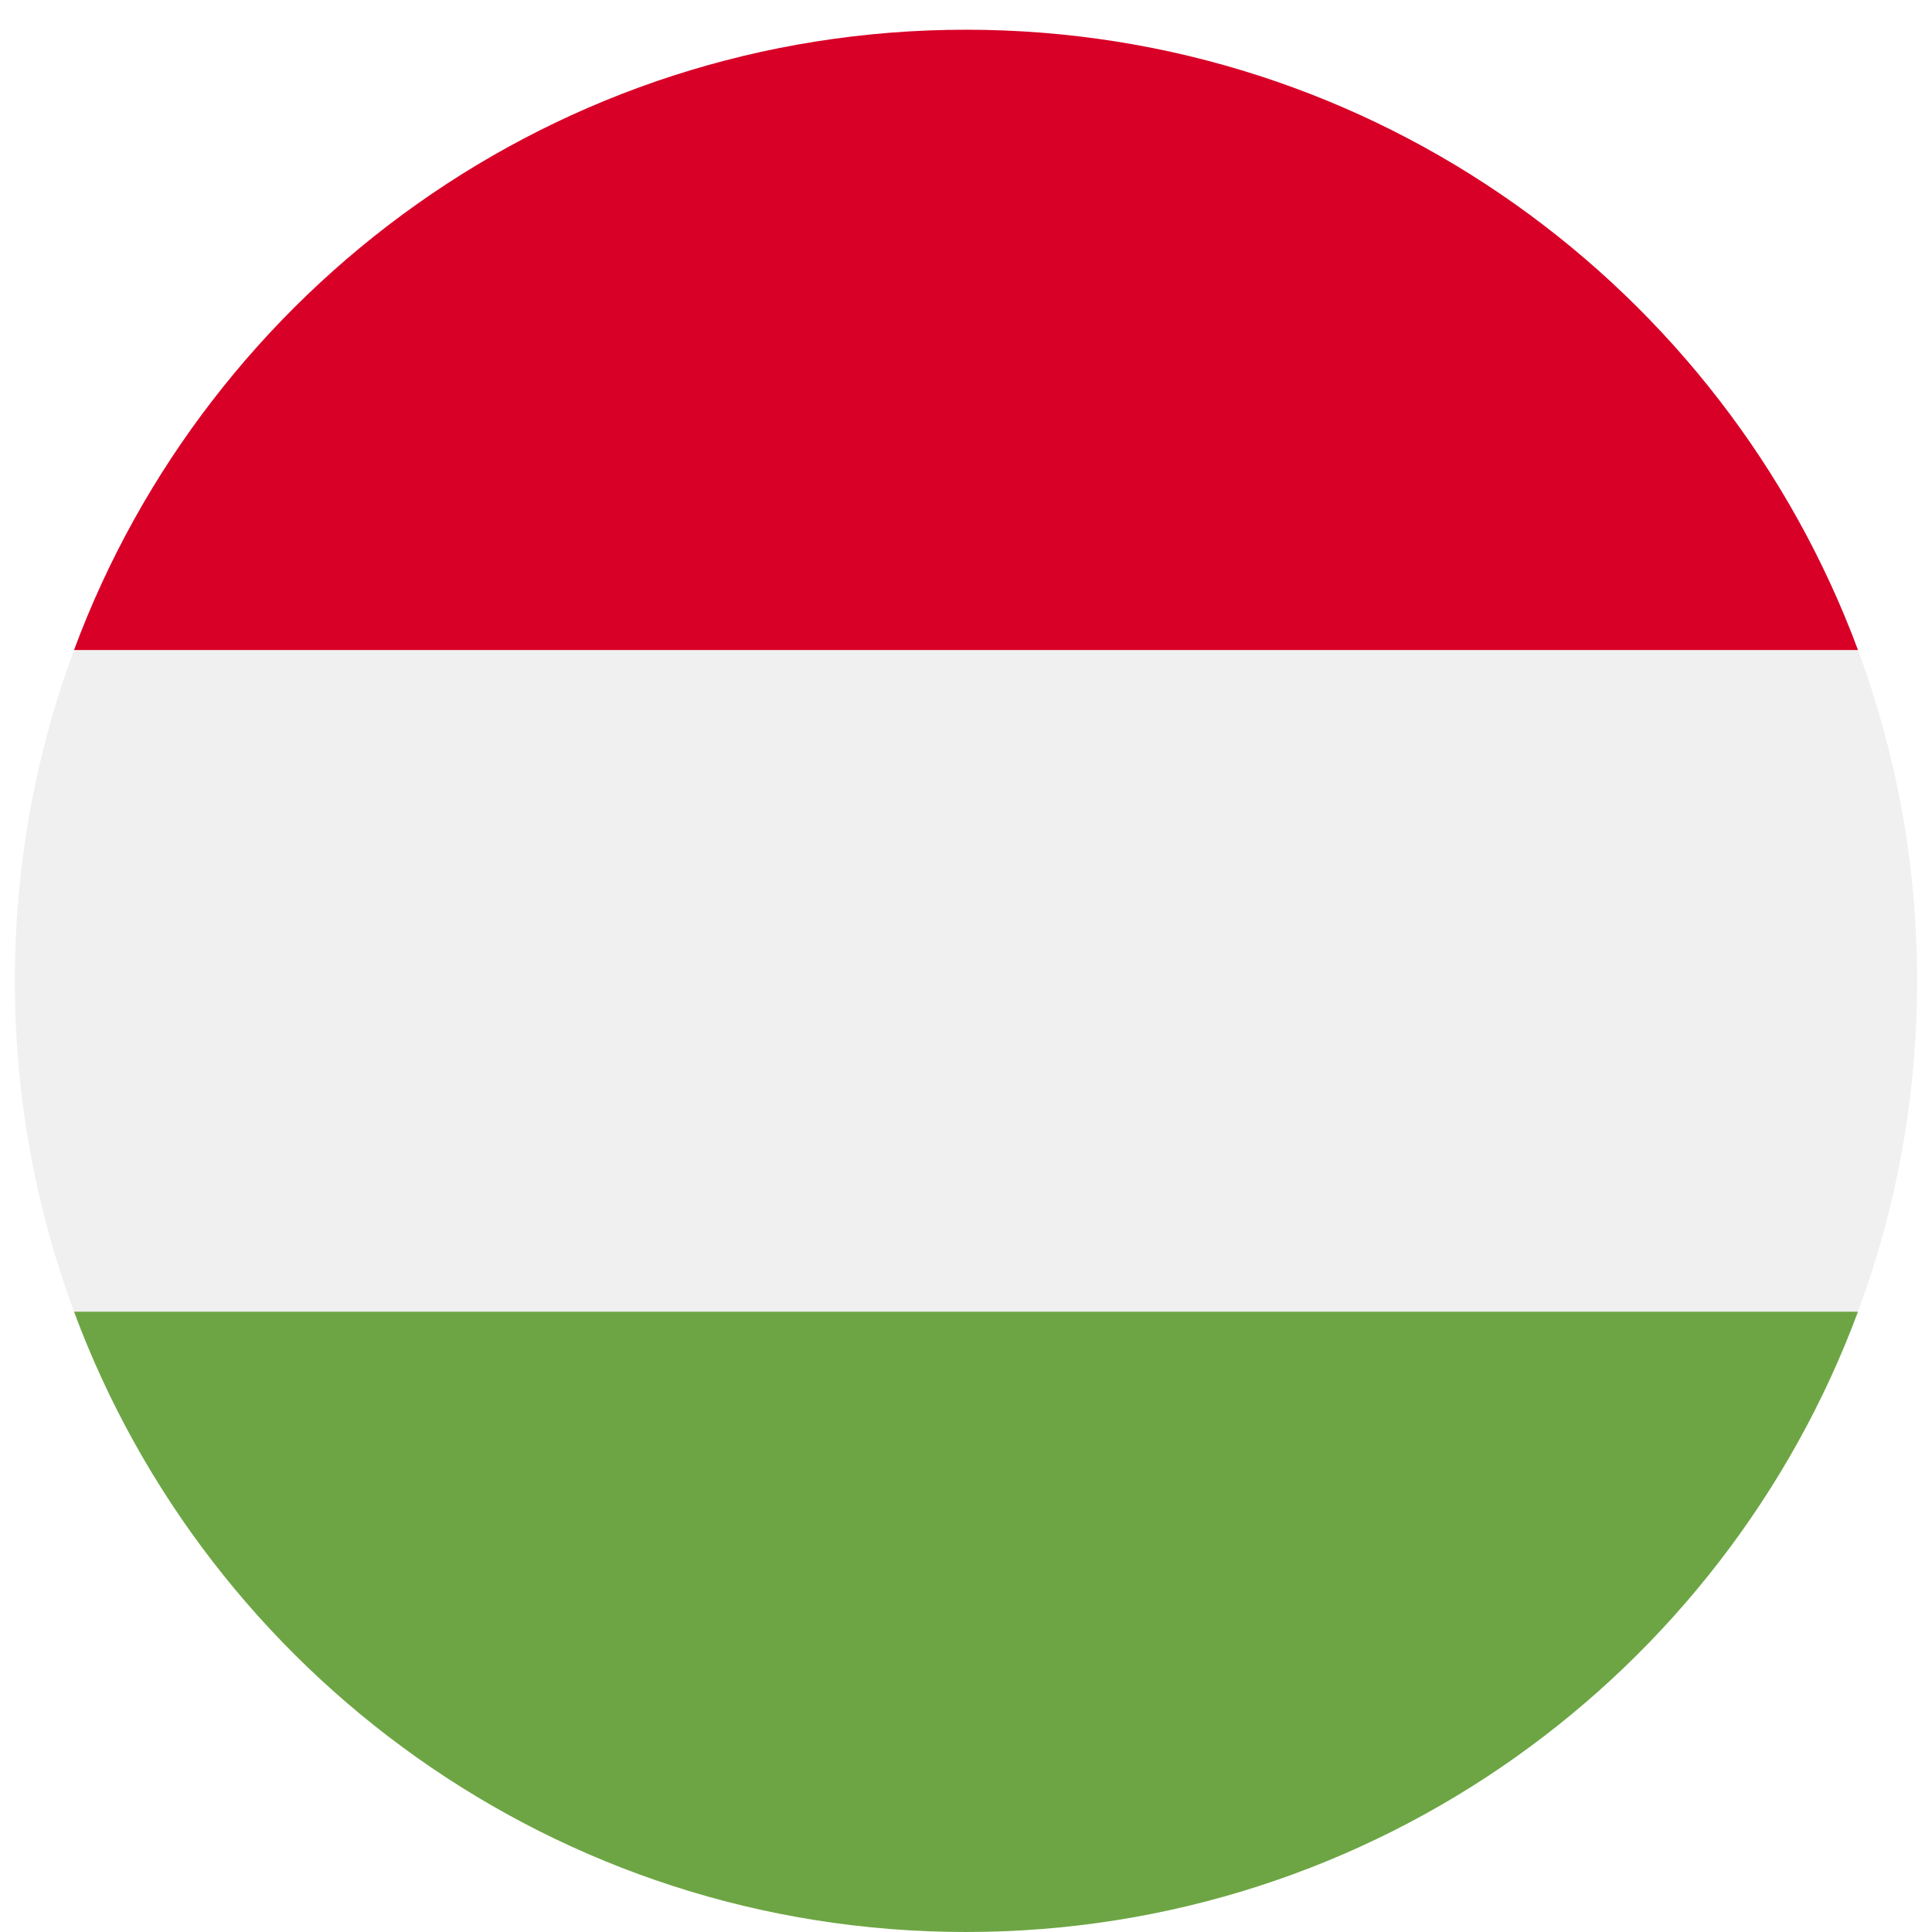 <svg width="520" height="520" viewBox="0 0 520 520" fill="none" xmlns="http://www.w3.org/2000/svg">
<g clip-path="url(#clip0_105_1677)" filter="url(#filter0_dd_105_1677)">
<path d="M19.923 166.957C9.633 194.691 4 224.686 4 256C4 287.314 9.633 317.311 19.923 345.043L260 367.304L500.077 345.043C510.367 317.311 516 287.314 516 256C516 224.686 510.367 194.691 500.077 166.957L260 144.696L19.923 166.957Z" fill="#F0F0F0"/>
<path d="M260 0C149.93 0 56.094 69.472 19.924 166.957H500.079C463.906 69.472 370.072 0 260 0Z" fill="#D80027"/>
<path d="M260 512C370.072 512 463.906 442.528 500.078 345.043H19.924C56.094 442.528 149.93 512 260 512Z" fill="#6DA544"/>
</g>
<defs>
<filter id="filter0_dd_105_1677" x="0" y="0" width="520" height="520" filterUnits="userSpaceOnUse" color-interpolation-filters="sRGB">
<feFlood flood-opacity="0" result="BackgroundImageFix"/>
<feColorMatrix in="SourceAlpha" type="matrix" values="0 0 0 0 0 0 0 0 0 0 0 0 0 0 0 0 0 0 127 0" result="hardAlpha"/>
<feOffset dy="4"/>
<feGaussianBlur stdDeviation="2"/>
<feComposite in2="hardAlpha" operator="out"/>
<feColorMatrix type="matrix" values="0 0 0 0 0 0 0 0 0 0 0 0 0 0 0 0 0 0 0.25 0"/>
<feBlend mode="normal" in2="BackgroundImageFix" result="effect1_dropShadow_105_1677"/>
<feColorMatrix in="SourceAlpha" type="matrix" values="0 0 0 0 0 0 0 0 0 0 0 0 0 0 0 0 0 0 127 0" result="hardAlpha"/>
<feOffset dy="4"/>
<feGaussianBlur stdDeviation="2"/>
<feComposite in2="hardAlpha" operator="out"/>
<feColorMatrix type="matrix" values="0 0 0 0 0 0 0 0 0 0 0 0 0 0 0 0 0 0 0.25 0"/>
<feBlend mode="normal" in2="effect1_dropShadow_105_1677" result="effect2_dropShadow_105_1677"/>
<feBlend mode="normal" in="SourceGraphic" in2="effect2_dropShadow_105_1677" result="shape"/>
</filter>
<clipPath id="clip0_105_1677">
<rect width="512" height="512" fill="white" transform="translate(4)"/>
</clipPath>
</defs>
</svg>
